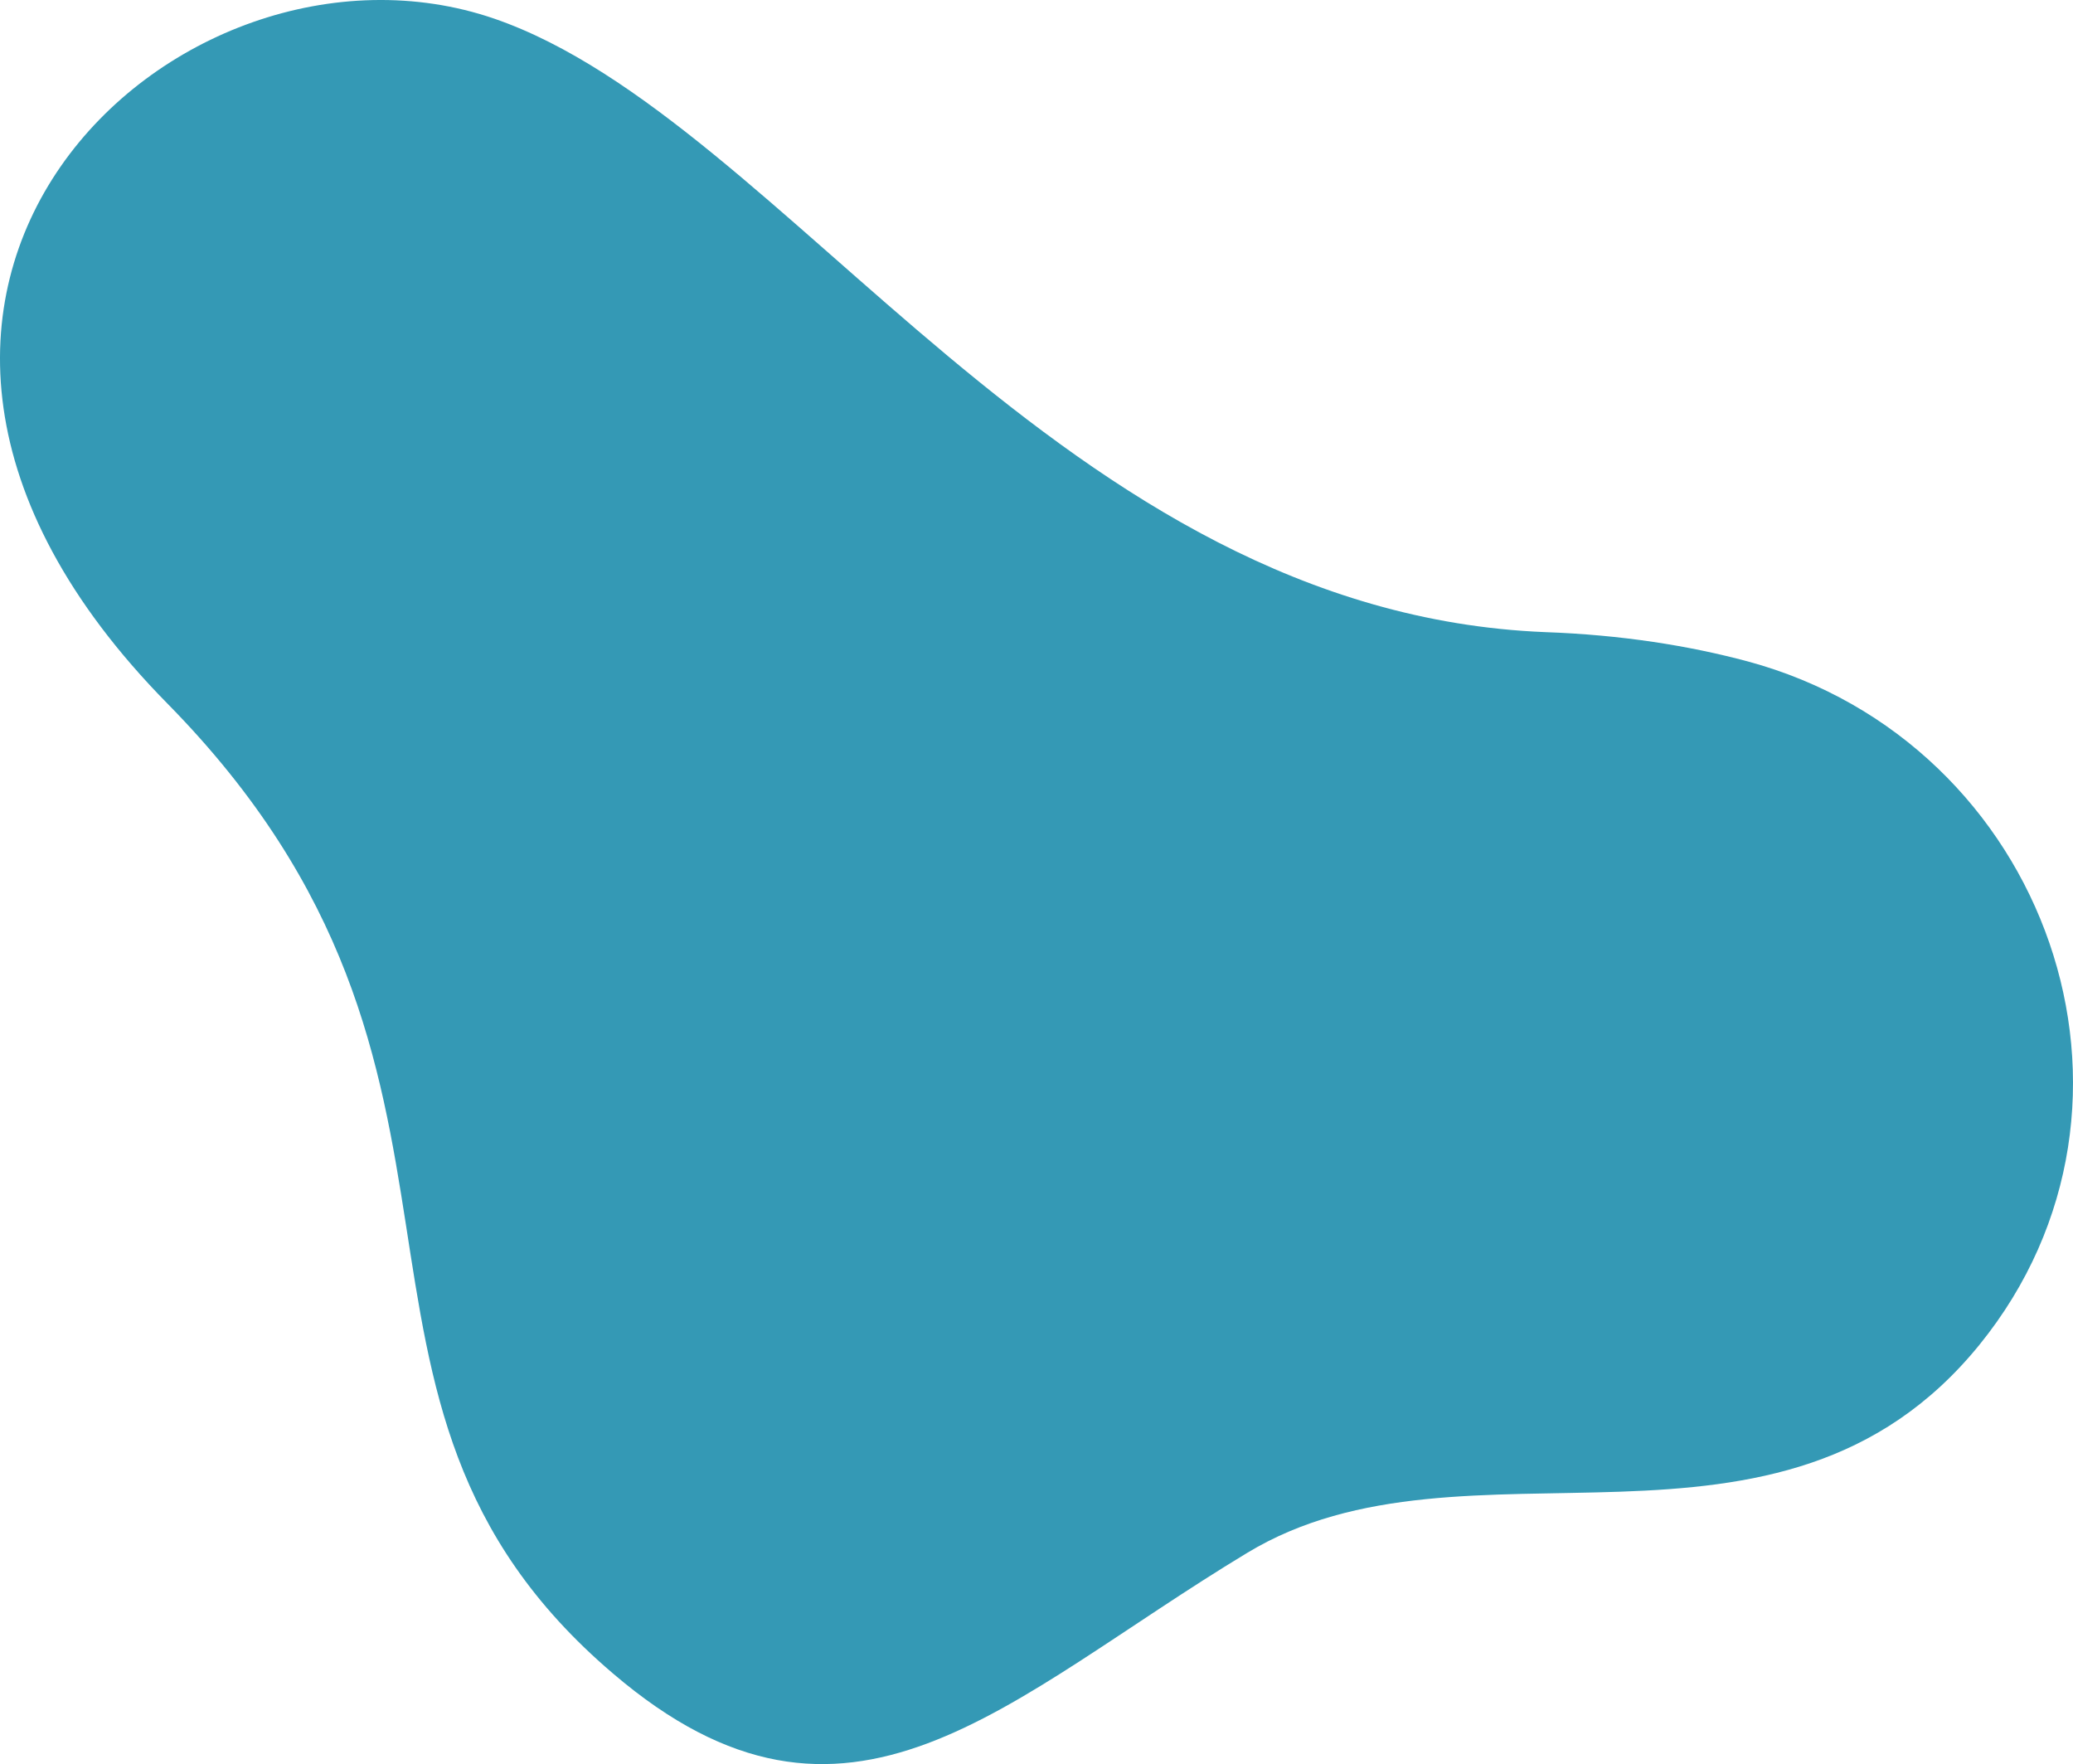<?xml version="1.0" encoding="utf-8"?>
<!-- Generator: Adobe Illustrator 23.0.1, SVG Export Plug-In . SVG Version: 6.00 Build 0)  -->
<svg version="1.1" id="XMLID_1_" xmlns="http://www.w3.org/2000/svg" xmlns:xlink="http://www.w3.org/1999/xlink" x="0px" y="0px"
	 viewBox="0 0 304.88 259.407" enable-background="new 0 0 304.88 259.407" xml:space="preserve">

	 <g id="P">
<path id="lq3" fill="#3499B5" d="M291.117,197.752c28.8-35.5,10-88.6-34.1-100.5c-8.6-2.3-18.5-3.9-29.8-4.3
	c-71.2-2.9-111.6-75.4-154.5-90.2c-46.6-16-107.5,40.4-48.1,100.7c53.8,54.7,17.9,102,65.5,142.6c34.6,29.6,57.7,3.8,93.3-17.7
	C215.617,208.852,261.617,234.052,291.117,197.752z"/>
</g>
</svg>
